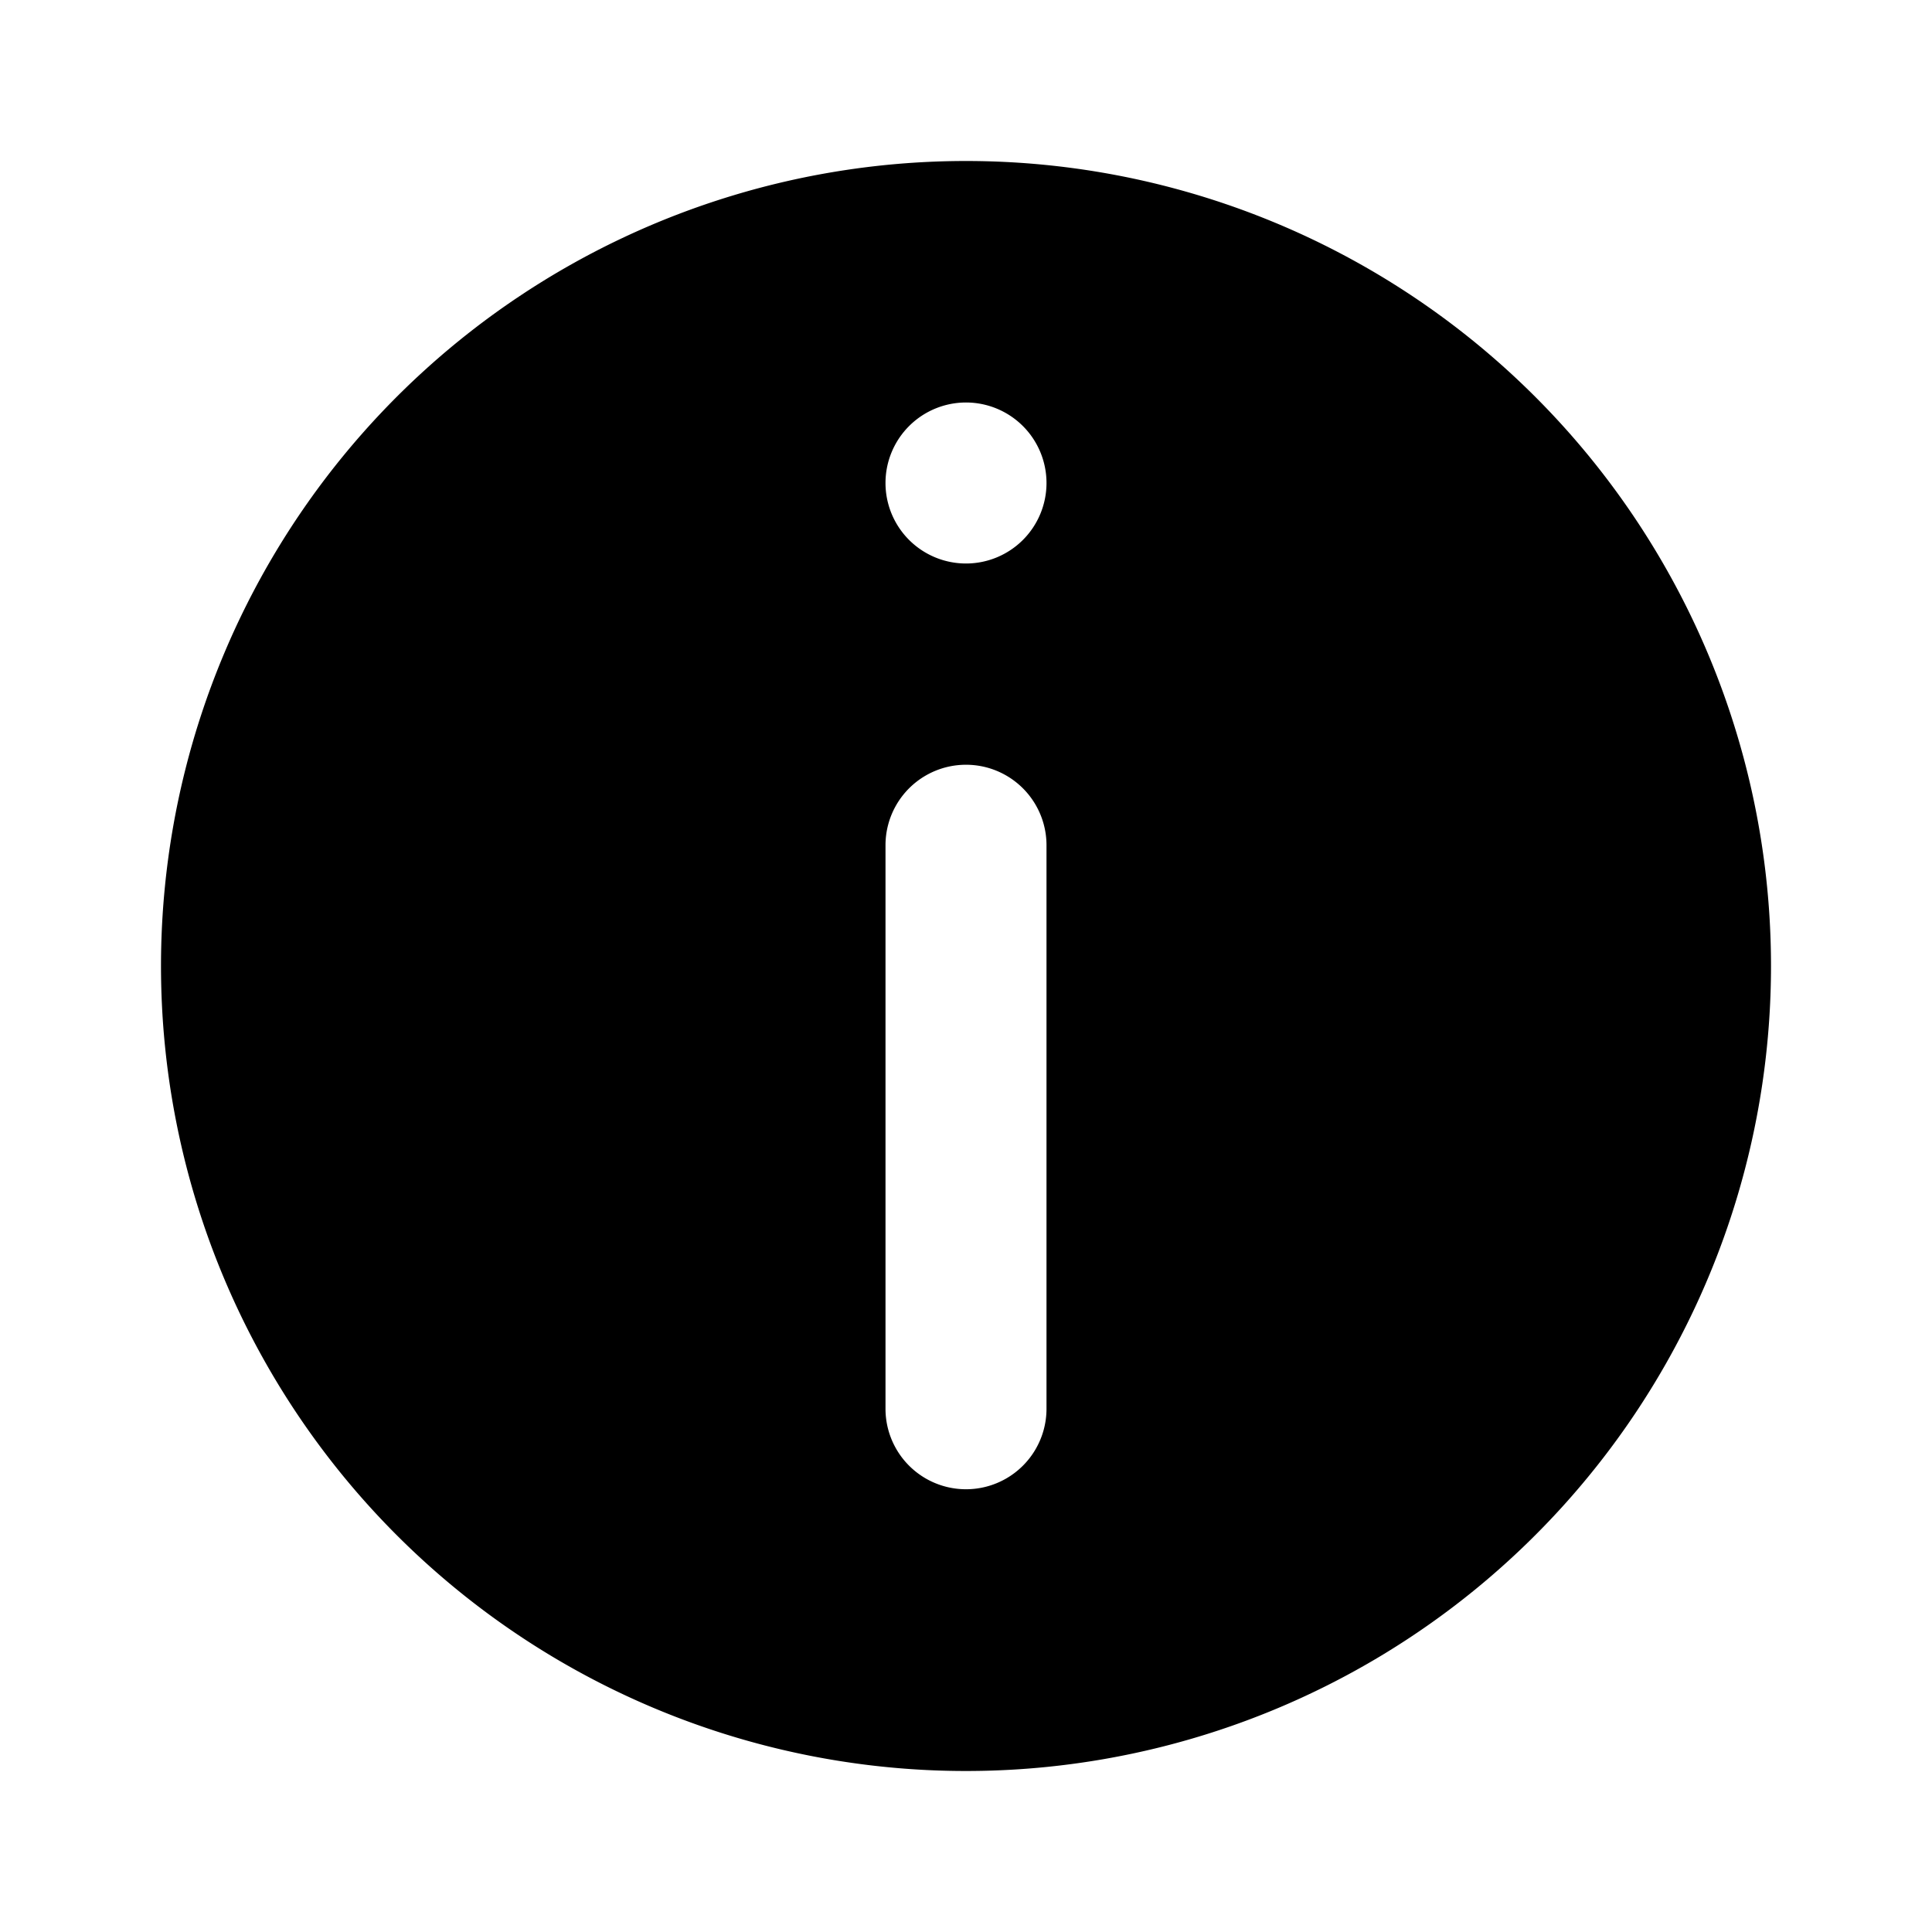 <svg width="24" height="24" viewBox="0 0 24 24" xmlns="http://www.w3.org/2000/svg">
  <path fill="currentColor" d="M12 2a10 10 0 1 0 10 10A10 10 0 0 0 12 2zm-1 15.5v-7a1 1 0 0 1 2 0v7a1 1 0 0 1-2 0zm1-10.5a1 1 0 1 1 1-1 1 1 0 0 1-1 1z"/>
</svg>